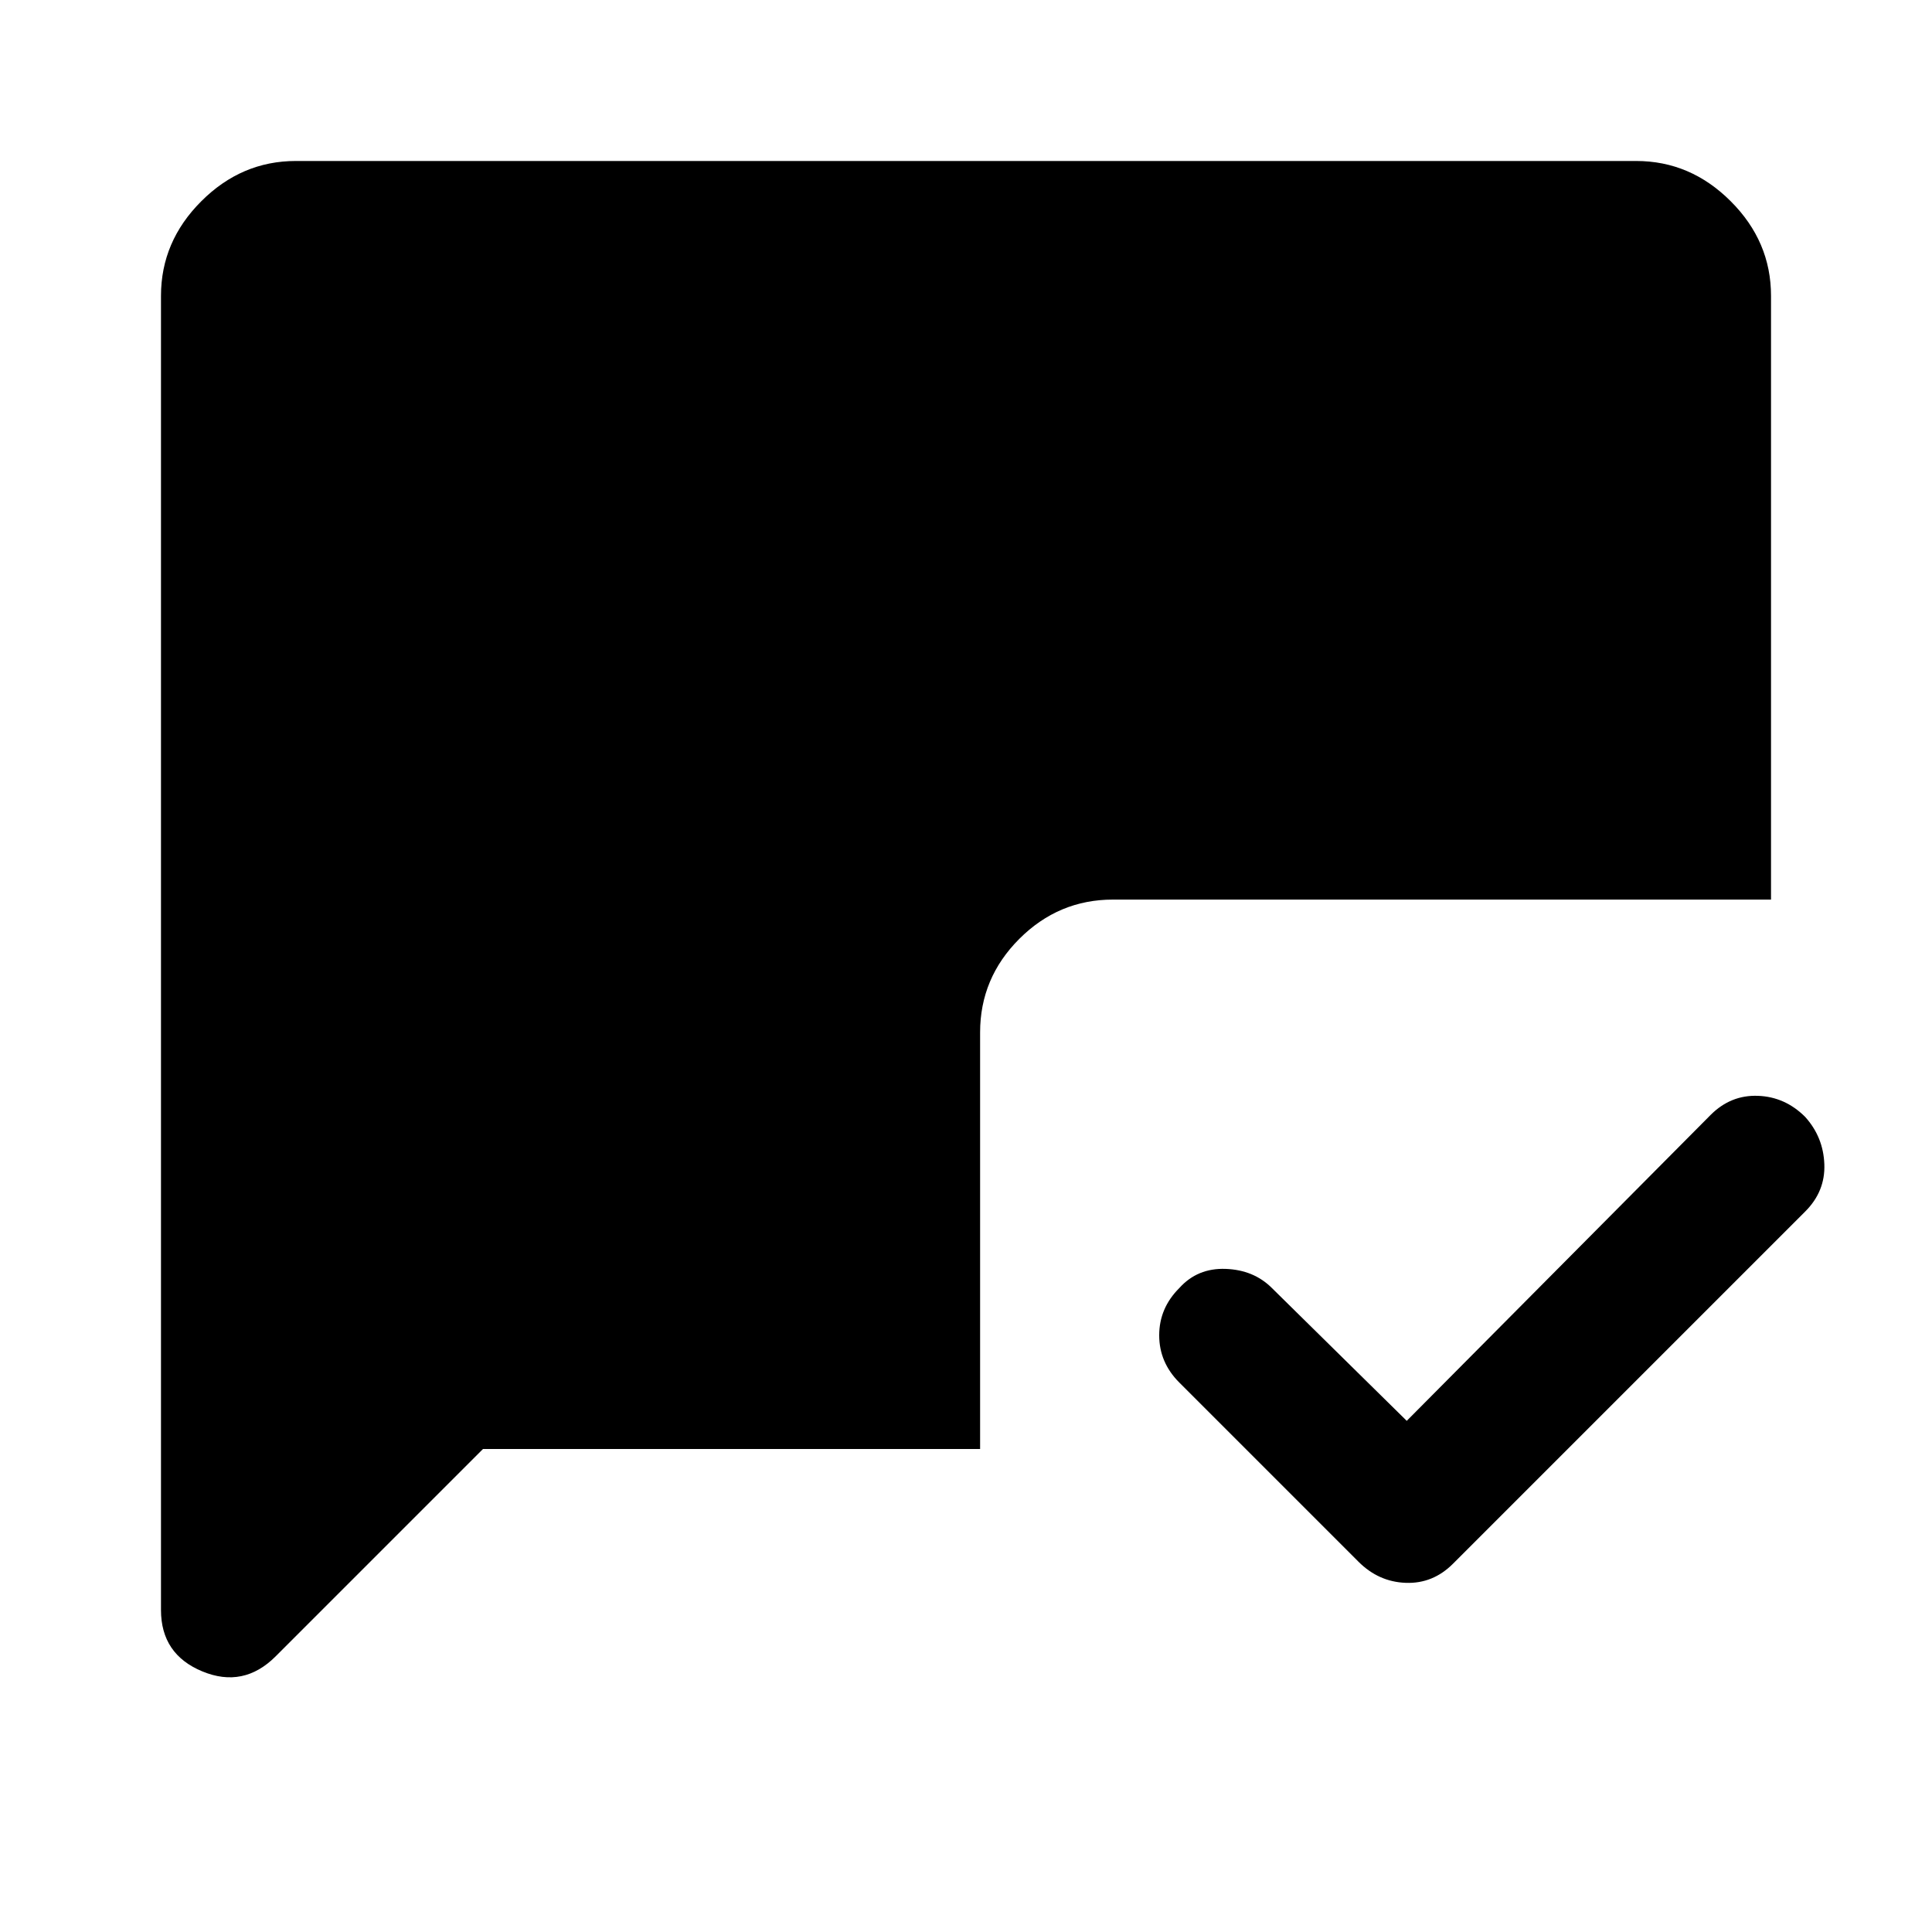 <svg xmlns="http://www.w3.org/2000/svg" height="40" width="40"><path d="M29.125 29.417 35.417 23.083Q35.833 22.667 36.396 22.688Q36.958 22.708 37.375 23.125Q37.75 23.542 37.771 24.104Q37.792 24.667 37.375 25.083L30.083 32.375Q29.667 32.792 29.104 32.771Q28.542 32.75 28.125 32.333L24.417 28.625Q24 28.208 24 27.646Q24 27.083 24.417 26.667Q24.792 26.25 25.375 26.271Q25.958 26.292 26.333 26.667ZM10 30 5.708 34.292Q5.042 34.958 4.188 34.604Q3.333 34.25 3.333 33.333V6.125Q3.333 5 4.167 4.167Q5 3.333 6.125 3.333H33.875Q35 3.333 35.833 4.167Q36.667 5 36.667 6.125V18.625H23.042Q21.917 18.625 21.104 19.438Q20.292 20.25 20.292 21.375V30Z"/></svg>